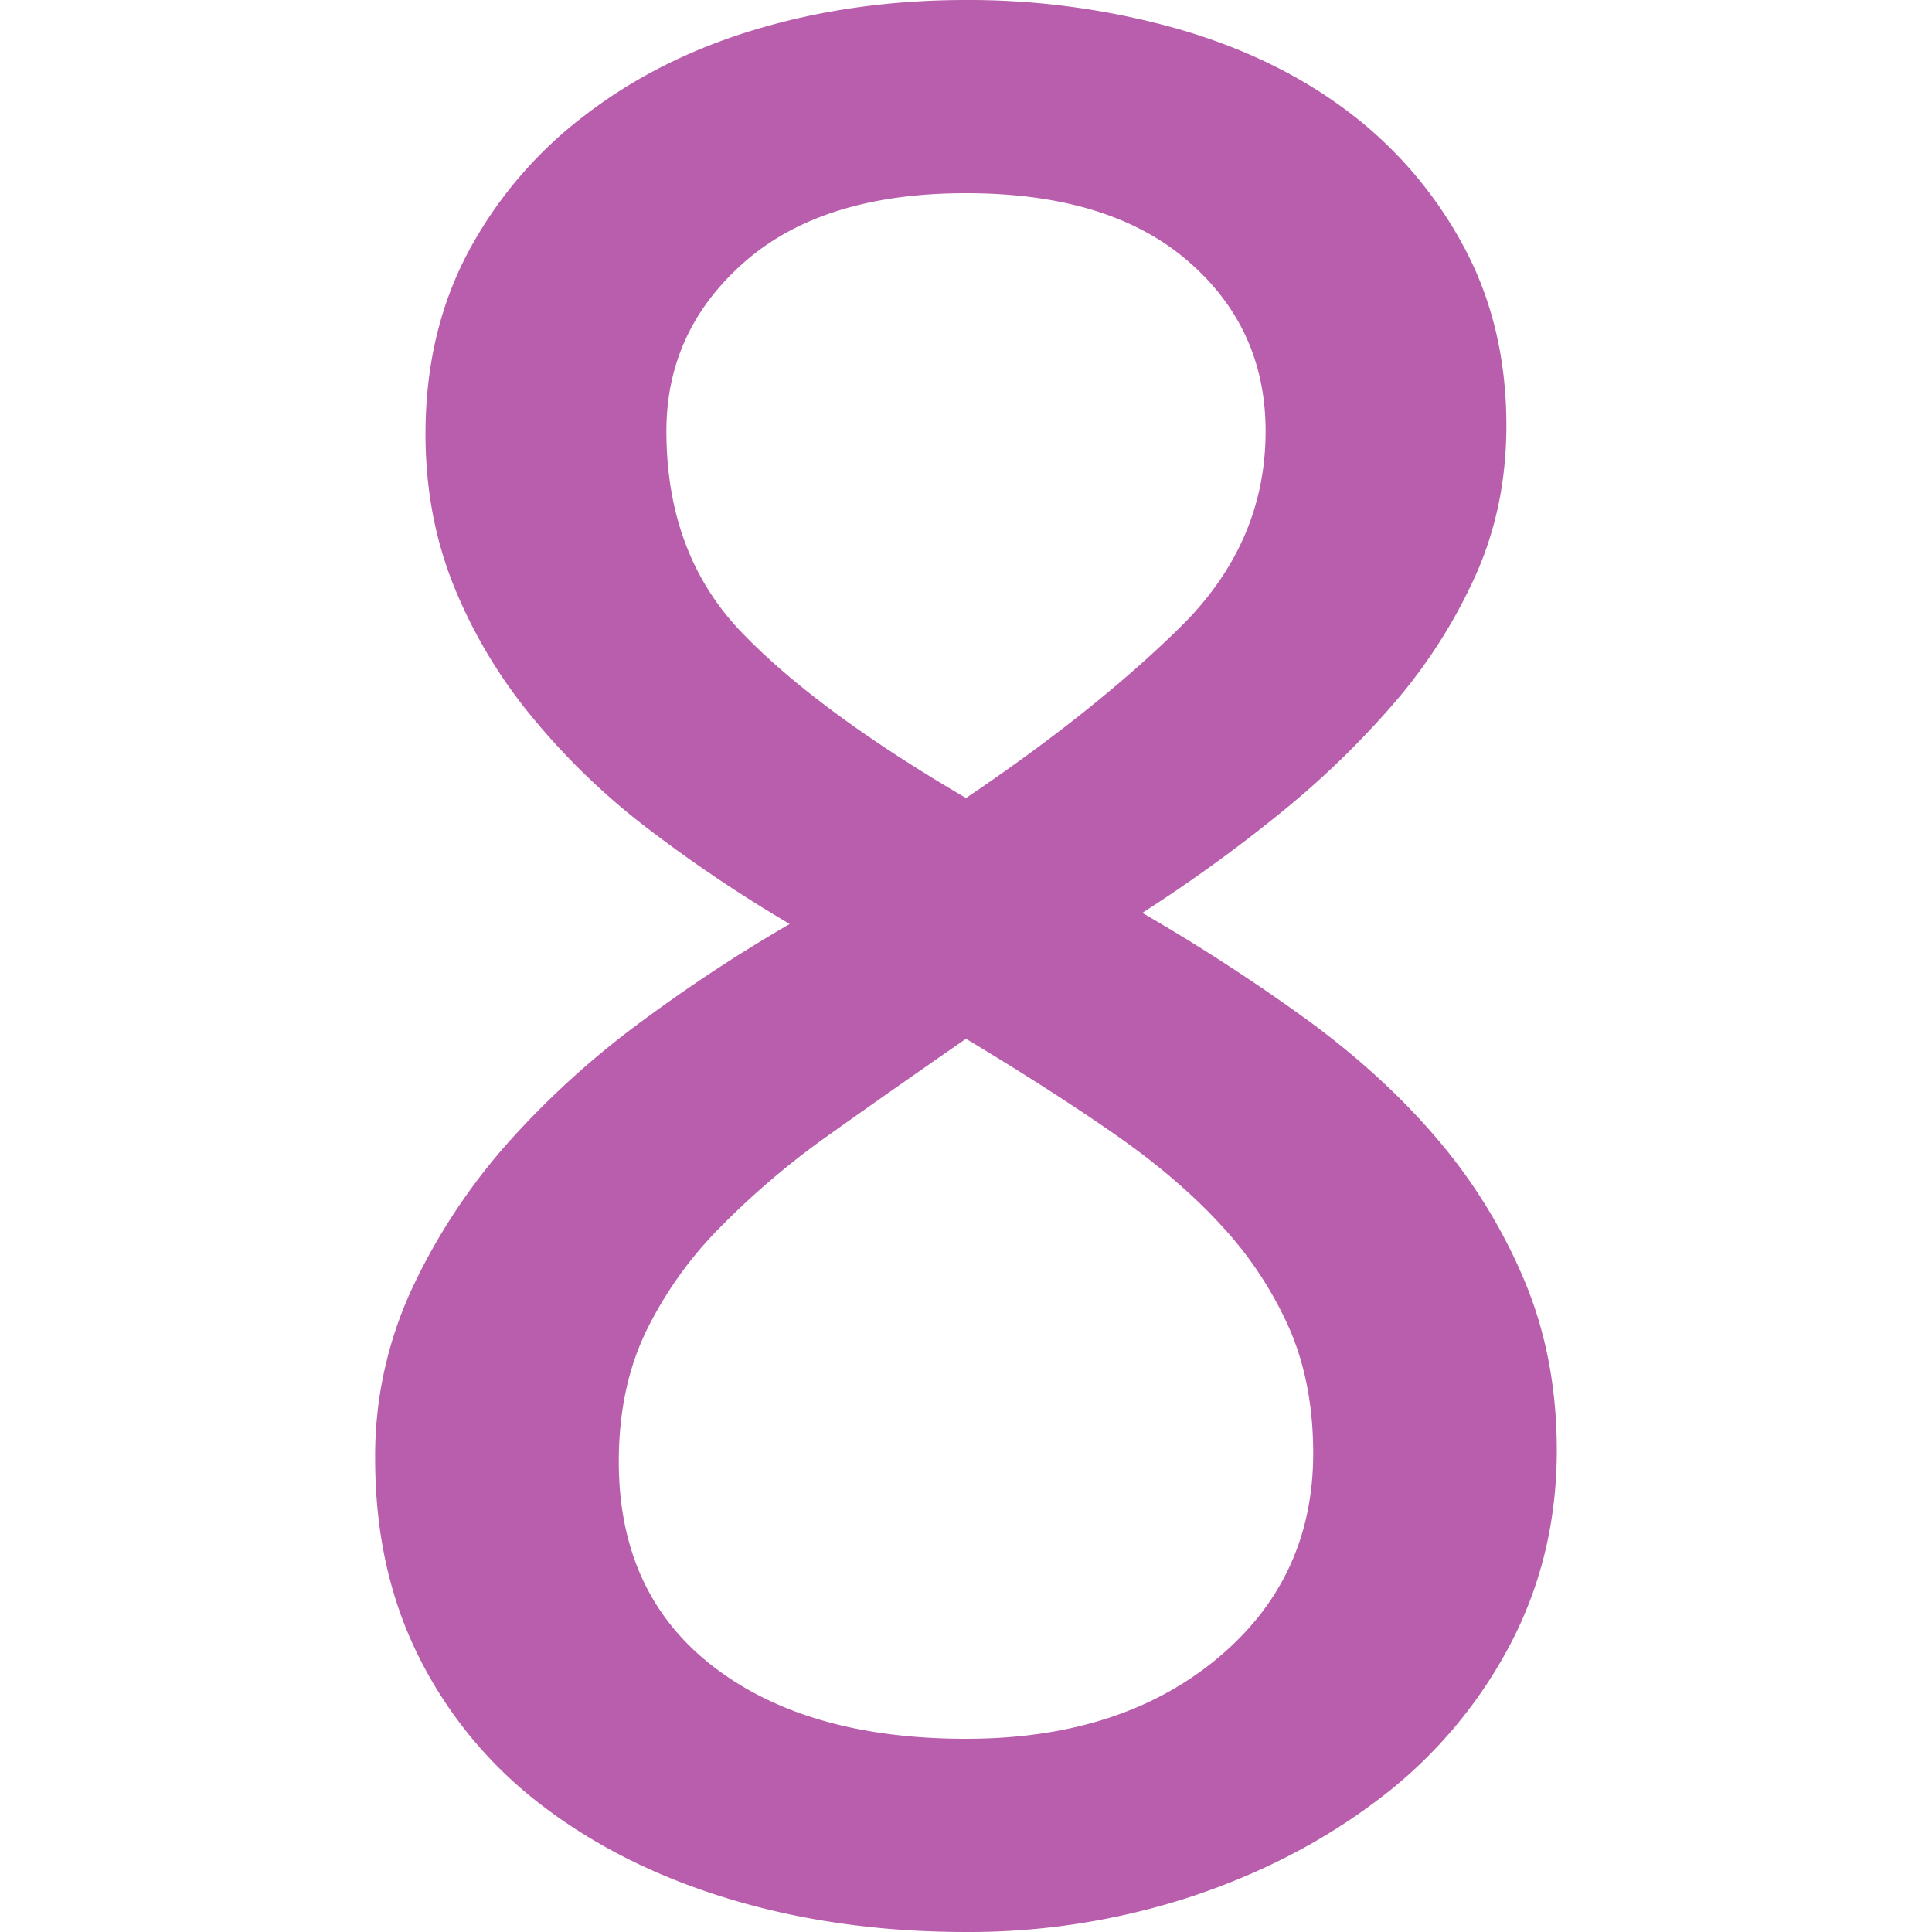 <svg id="Layer_1" data-name="Layer 1" xmlns="http://www.w3.org/2000/svg" viewBox="0 0 800 800"><defs><style>.cls-1{fill:#b85eac;}</style></defs><title>8-bitify-logo</title><path class="cls-1" d="M225.51,748.41q33,24.95,77.68,38.26T400,800a295.3,295.3,0,0,0,92.75-14.49Q536.81,771,571,744.93a192.29,192.29,0,0,0,53.92-63.19q19.7-37.1,19.71-81.16,0-38.26-13.33-70.14a223.72,223.72,0,0,0-35.95-58.56Q572.75,445.23,540.87,422A793,793,0,0,0,473,378a624.17,624.17,0,0,0,56.24-40.58A366.05,366.05,0,0,0,577.39,291,217.63,217.63,0,0,0,611,238.26q12.75-28.39,12.76-62,0-41.73-18-74.78A171.06,171.06,0,0,0,557.68,45.8q-30.16-22.62-71.3-34.21A317.91,317.91,0,0,0,400,0q-46.38,0-87,12.17t-71.3,35.95a173.43,173.43,0,0,0-48.12,56.81q-17.38,33-17.39,74.78,0,33.64,11.6,62.61a206.72,206.72,0,0,0,32.46,54.49,287.91,287.91,0,0,0,48.12,46.38A592.48,592.48,0,0,0,327,382.61a652.58,652.58,0,0,0-60.87,40A359.14,359.14,0,0,0,211,472.46a252.12,252.12,0,0,0-40,60.29,164.39,164.39,0,0,0-15.66,71.31q0,46.38,18.55,82.9A175.82,175.82,0,0,0,225.51,748.41ZM307.25,262q-31.31-32.44-31.31-83.48,0-41.74,32.47-70.14T400,80q59.13,0,91.59,27.83t32.47,70.72q0,46.38-35.36,81.16T400,330.44Q338.53,294.5,307.25,262Zm-40,289.85A162.14,162.14,0,0,1,298,508.41a332.62,332.62,0,0,1,45.8-38.85Q369.86,451,400,430.14q34.78,20.88,61.45,39.42t44.64,38.27a154.51,154.51,0,0,1,27.82,42.31q9.84,22.62,9.86,51.6,0,52.17-40,85.22T400,720q-66.09,0-104.93-30.14t-38.84-84.64Q256.23,575.09,267.25,551.88Z"/></svg>